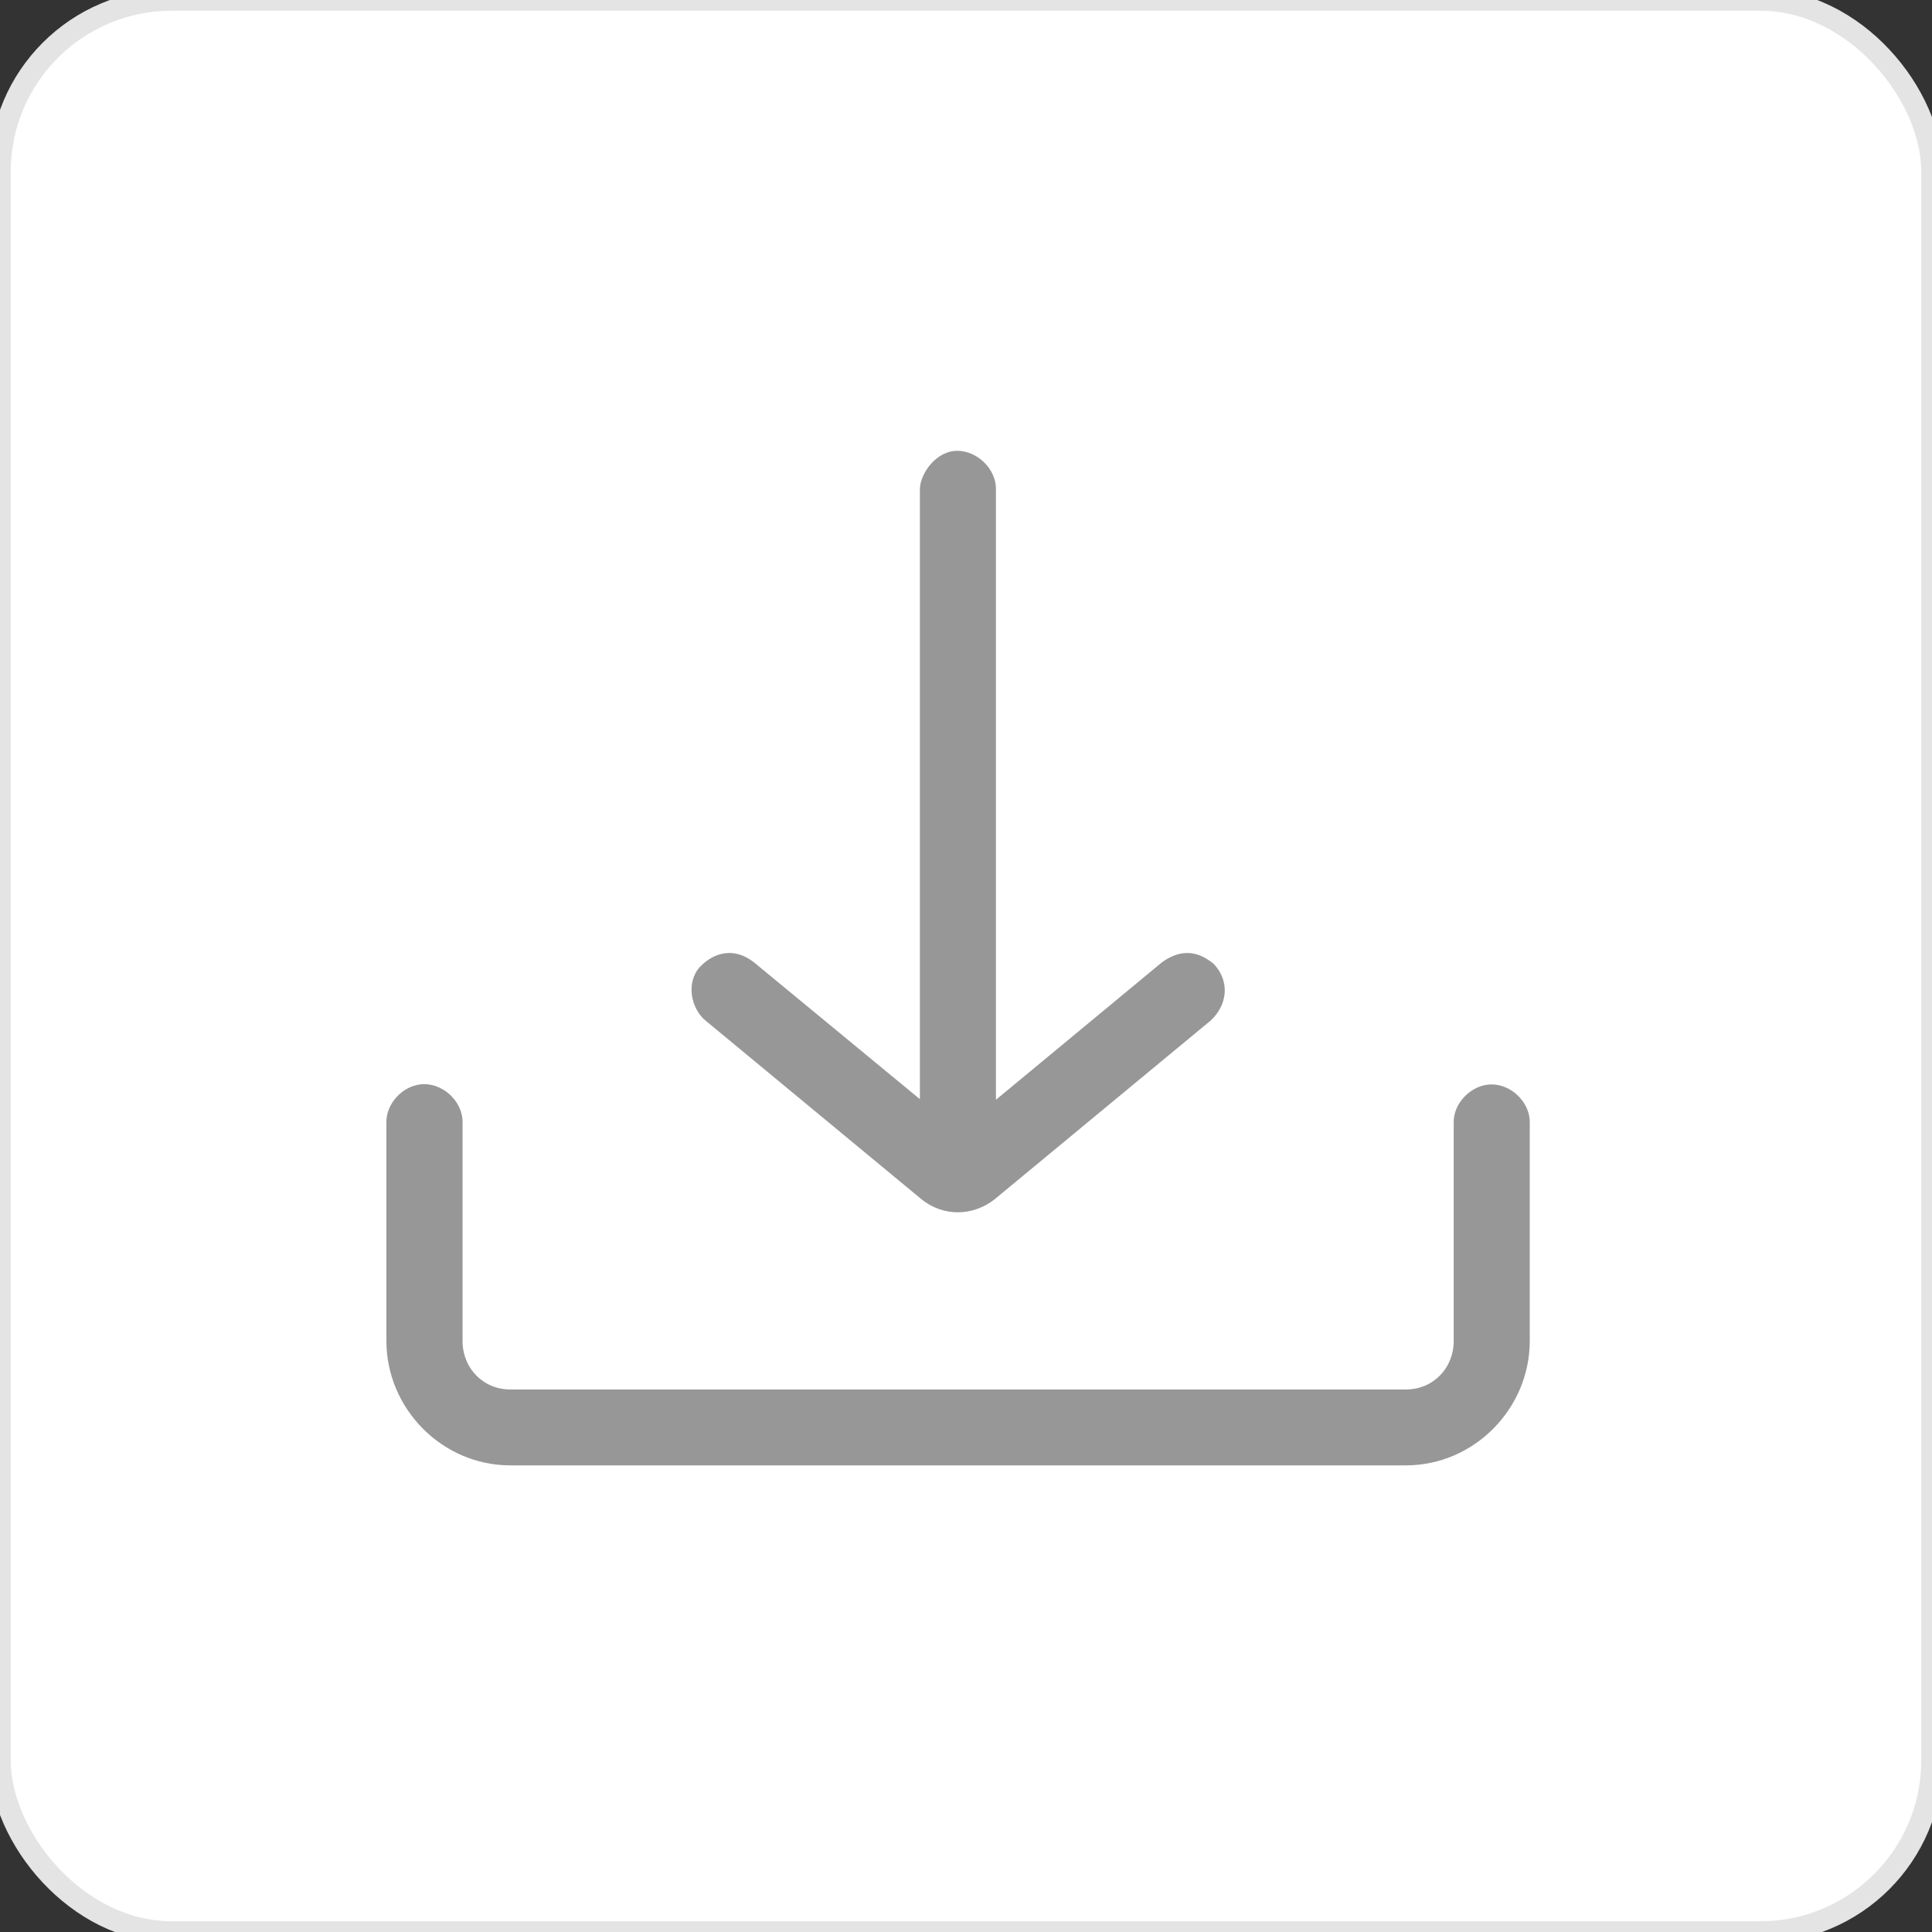 <?xml version="1.0" encoding="UTF-8" standalone="no"?>
<svg width="90px" height="90px" viewBox="0 0 90 90" version="1.1" xmlns="http://www.w3.org/2000/svg" xmlns:xlink="http://www.w3.org/1999/xlink" xmlns:sketch="http://www.bohemiancoding.com/sketch/ns">
    <rect x="0" y="0" width="90" height="90" fill="#333333" stroke="none"/>
    <!-- Generator: Sketch 3.4.4 (17249) - http://www.bohemiancoding.com/sketch -->
    <title>Rectangle 1 + Page 1</title>
    <desc>Created with Sketch.</desc>
    <defs></defs>
    <g id="Page-1" stroke="none" stroke-width="1" fill="none" fill-rule="evenodd" sketch:type="MSPage">
        <g id="Rectangle-1-+-Page-1" sketch:type="MSLayerGroup">
            <rect id="Rectangle-1" stroke="#E4E4E4" fill="#FFFFFF" sketch:type="MSShapeGroup" x="0" y="0" width="90" height="90" rx="8"></rect>
            <path d="M42.852,22.801 L42.852,51.203 L35.113,44.821 C34.192,44.11 33.27,44.36 32.617,45.031 C31.945,45.742 32.176,46.977 32.867,47.543 L42.91,55.852 C43.957,56.711 45.363,56.649 46.352,55.852 L56.395,47.543 C57.192,46.809 57.297,45.699 56.543,44.906 C55.746,44.238 54.949,44.238 54.133,44.824 L46.395,51.231 L46.395,22.801 C46.414,21.86 45.535,21 44.59,21 C43.606,21 42.852,22.071 42.852,22.801 Z M19.574,50.516 C18.715,50.621 17.981,51.438 18,52.293 L18,62.465 C18,65.625 20.602,68.262 23.766,68.262 L65.496,68.262 C68.664,68.262 71.262,65.625 71.262,62.465 L71.262,52.293 C71.281,51.371 70.422,50.516 69.481,50.516 C68.559,50.516 67.699,51.375 67.719,52.293 L67.719,62.465 C67.719,63.742 66.754,64.727 65.496,64.727 L23.77,64.727 C22.512,64.727 21.547,63.742 21.547,62.465 L21.547,52.293 C21.567,51.289 20.582,50.391 19.574,50.516 Z" id="Page-1" fill="#979797" sketch:type="MSShapeGroup"></path>
        </g>
    </g>
</svg>